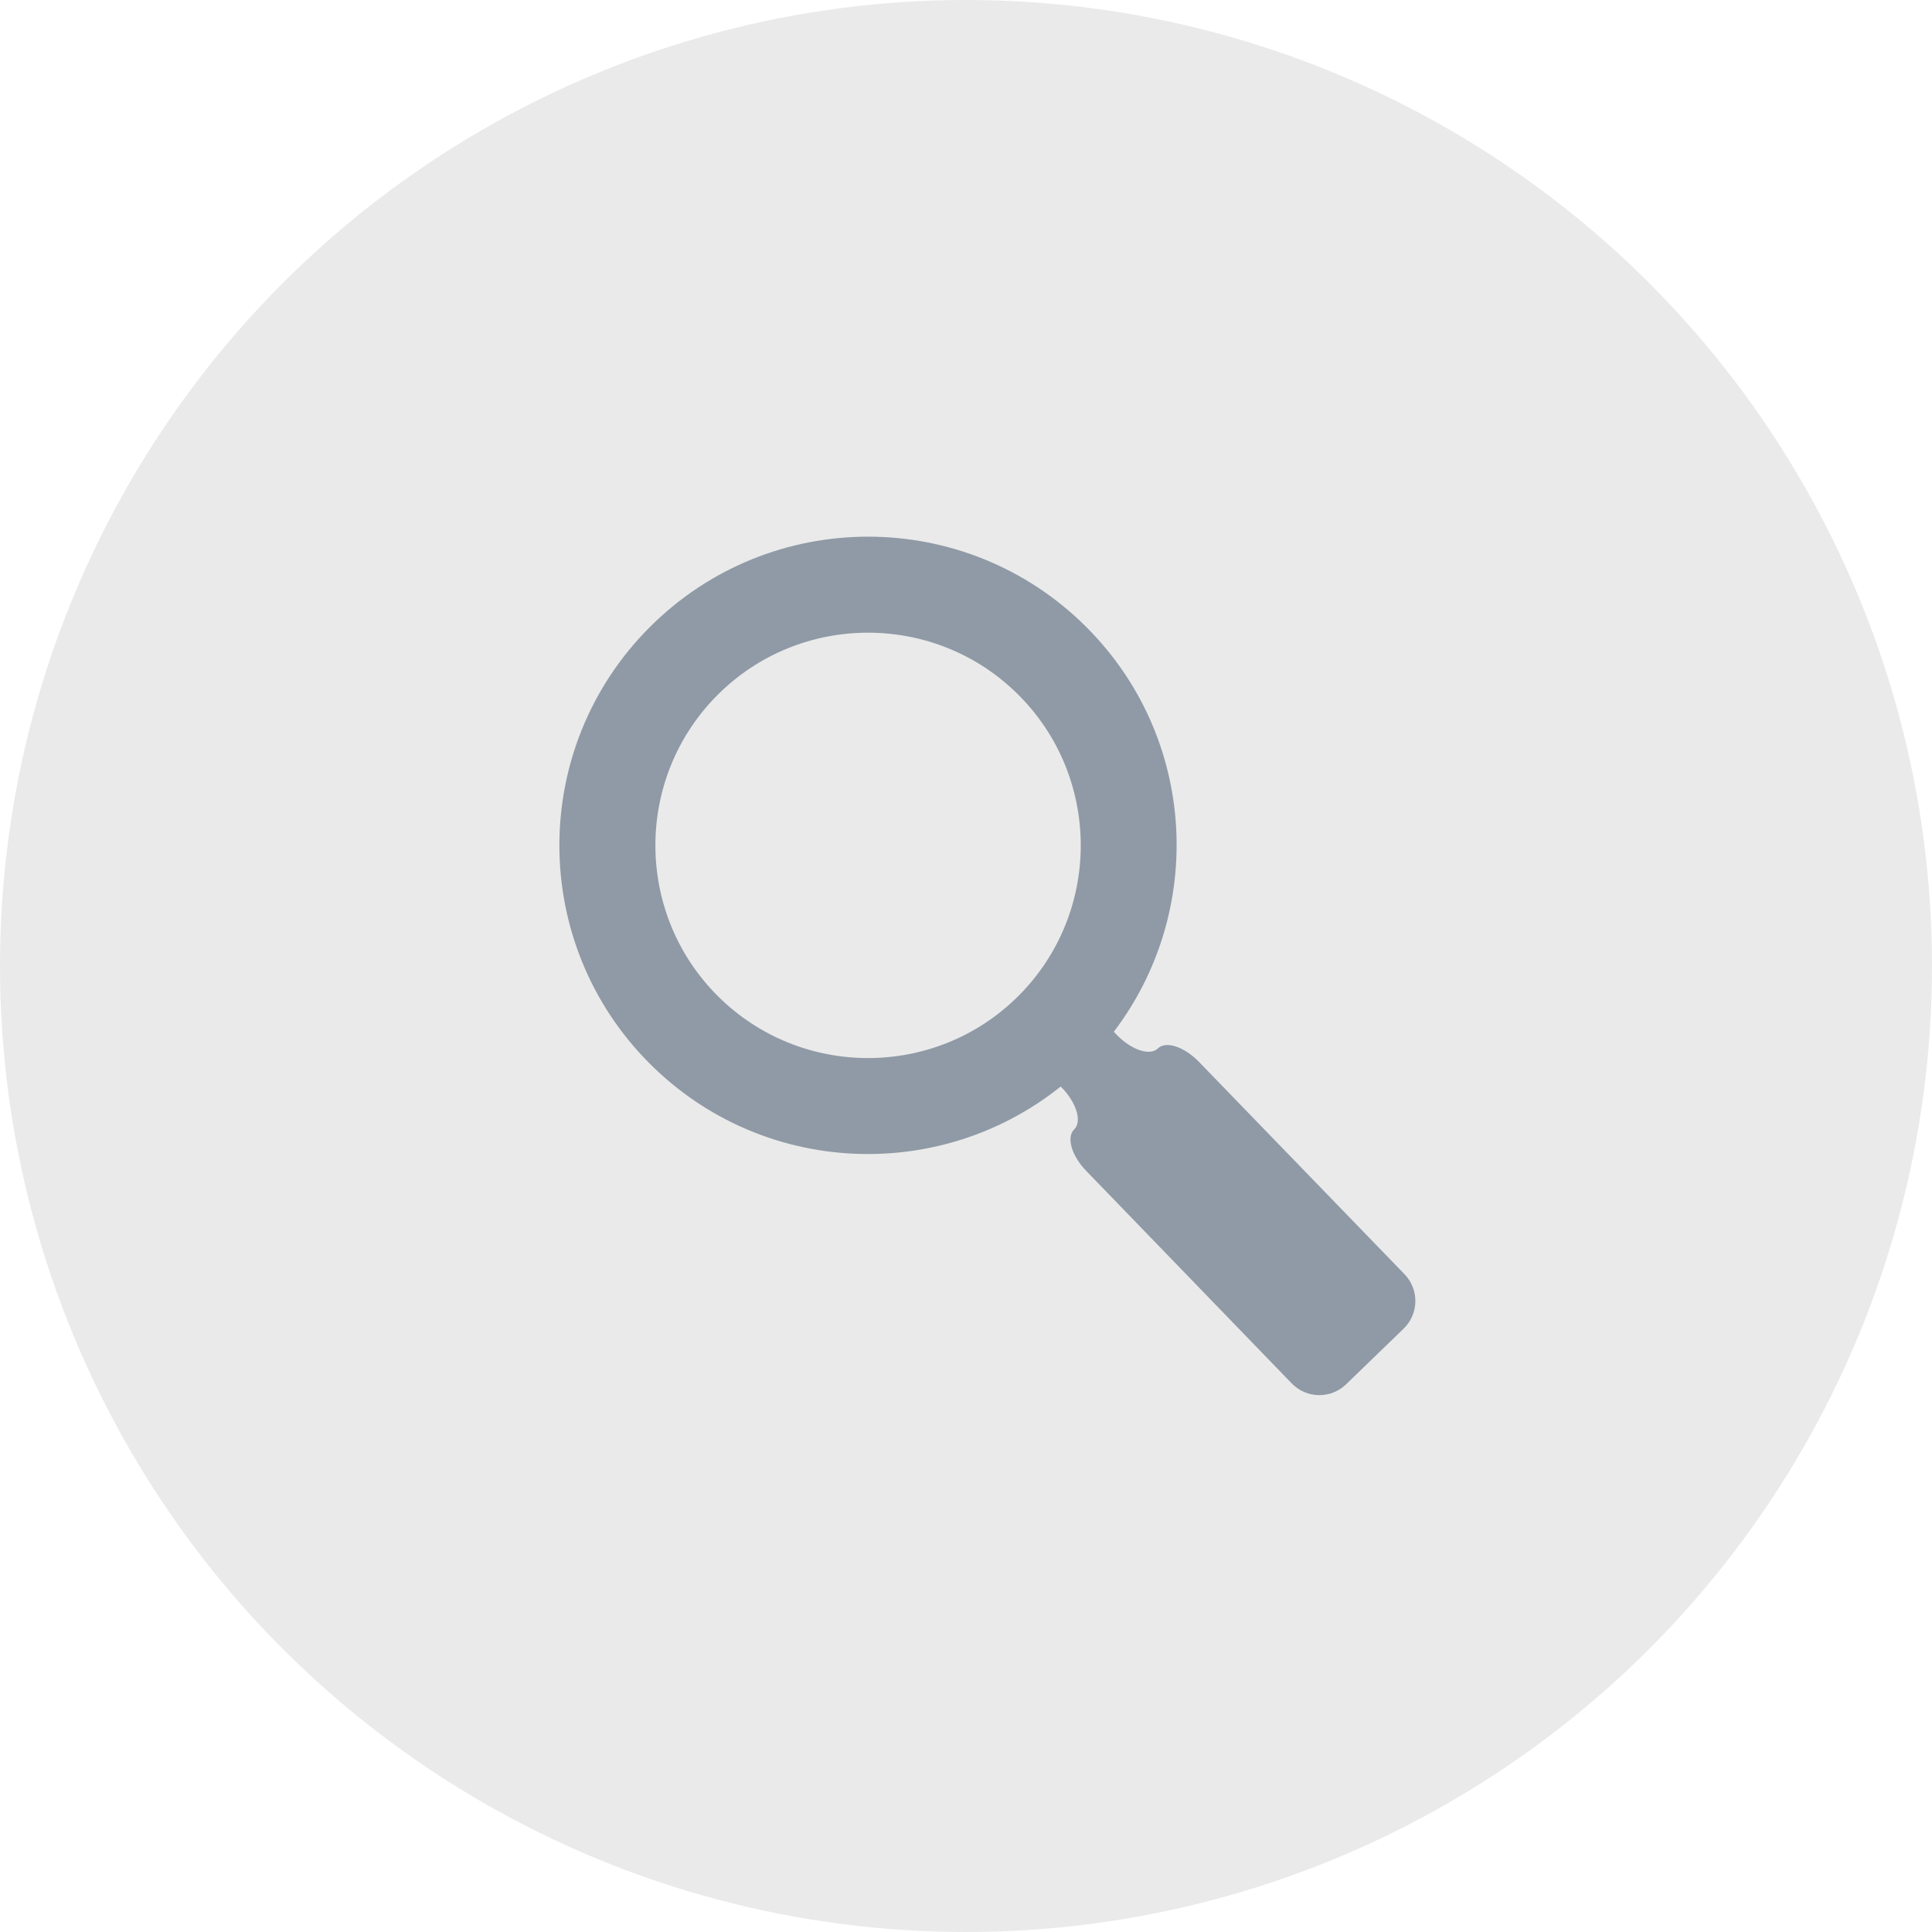 <?xml version="1.0" encoding="UTF-8"?>
<svg width="90px" height="90px" viewBox="0 0 90 90" version="1.1" xmlns="http://www.w3.org/2000/svg">
  <!-- Generator: Sketch 48.2 (47327) - http://www.bohemiancoding.com/sketch -->
  <title>ic_search</title>
  <desc>Created with Sketch.</desc>
  <defs></defs>
  <g id="sinistres_liste" stroke="none" stroke-width="1" fill="none" fill-rule="evenodd"
     transform="translate(-805, -38)">
    <g id="Header" transform="translate(0, -206)">
      <g id="ic_search" transform="translate(805, 244)">
        <circle id="Oval-2" fill-opacity="0.243" fill="#A9A9A9" cx="45" cy="45" r="45"></circle>
        <g id="magnifying-glass-search" transform="translate(26, 25)" fill="#8F9AA6" fill-rule="nonzero">
          <path
            d="M39.431,34.361 L29.856,24.47 C29.17,23.76 28.312,23.476 27.94,23.839 C27.567,24.199 26.708,23.916 26.022,23.206 L25.885,23.064 C30.17,17.428 29.754,9.358 24.608,4.212 C18.992,-1.404 9.886,-1.404 4.27,4.212 C-1.346,9.829 -1.346,18.934 4.27,24.55 C9.504,29.784 17.764,30.135 23.412,25.614 L23.472,25.677 C24.157,26.386 24.412,27.254 24.038,27.614 C23.666,27.975 23.919,28.843 24.606,29.551 L34.176,39.447 C34.862,40.154 35.994,40.175 36.704,39.488 L39.39,36.89 C40.097,36.204 40.116,35.074 39.431,34.361 Z M21.448,21.389 C17.583,25.255 11.293,25.255 7.429,21.391 C3.564,17.526 3.565,11.236 7.429,7.371 C11.293,3.506 17.583,3.507 21.446,7.372 C25.312,11.236 25.312,17.525 21.448,21.389 Z"
            id="Shape"></path>
        </g>
      </g>
    </g>
  </g>
</svg>
